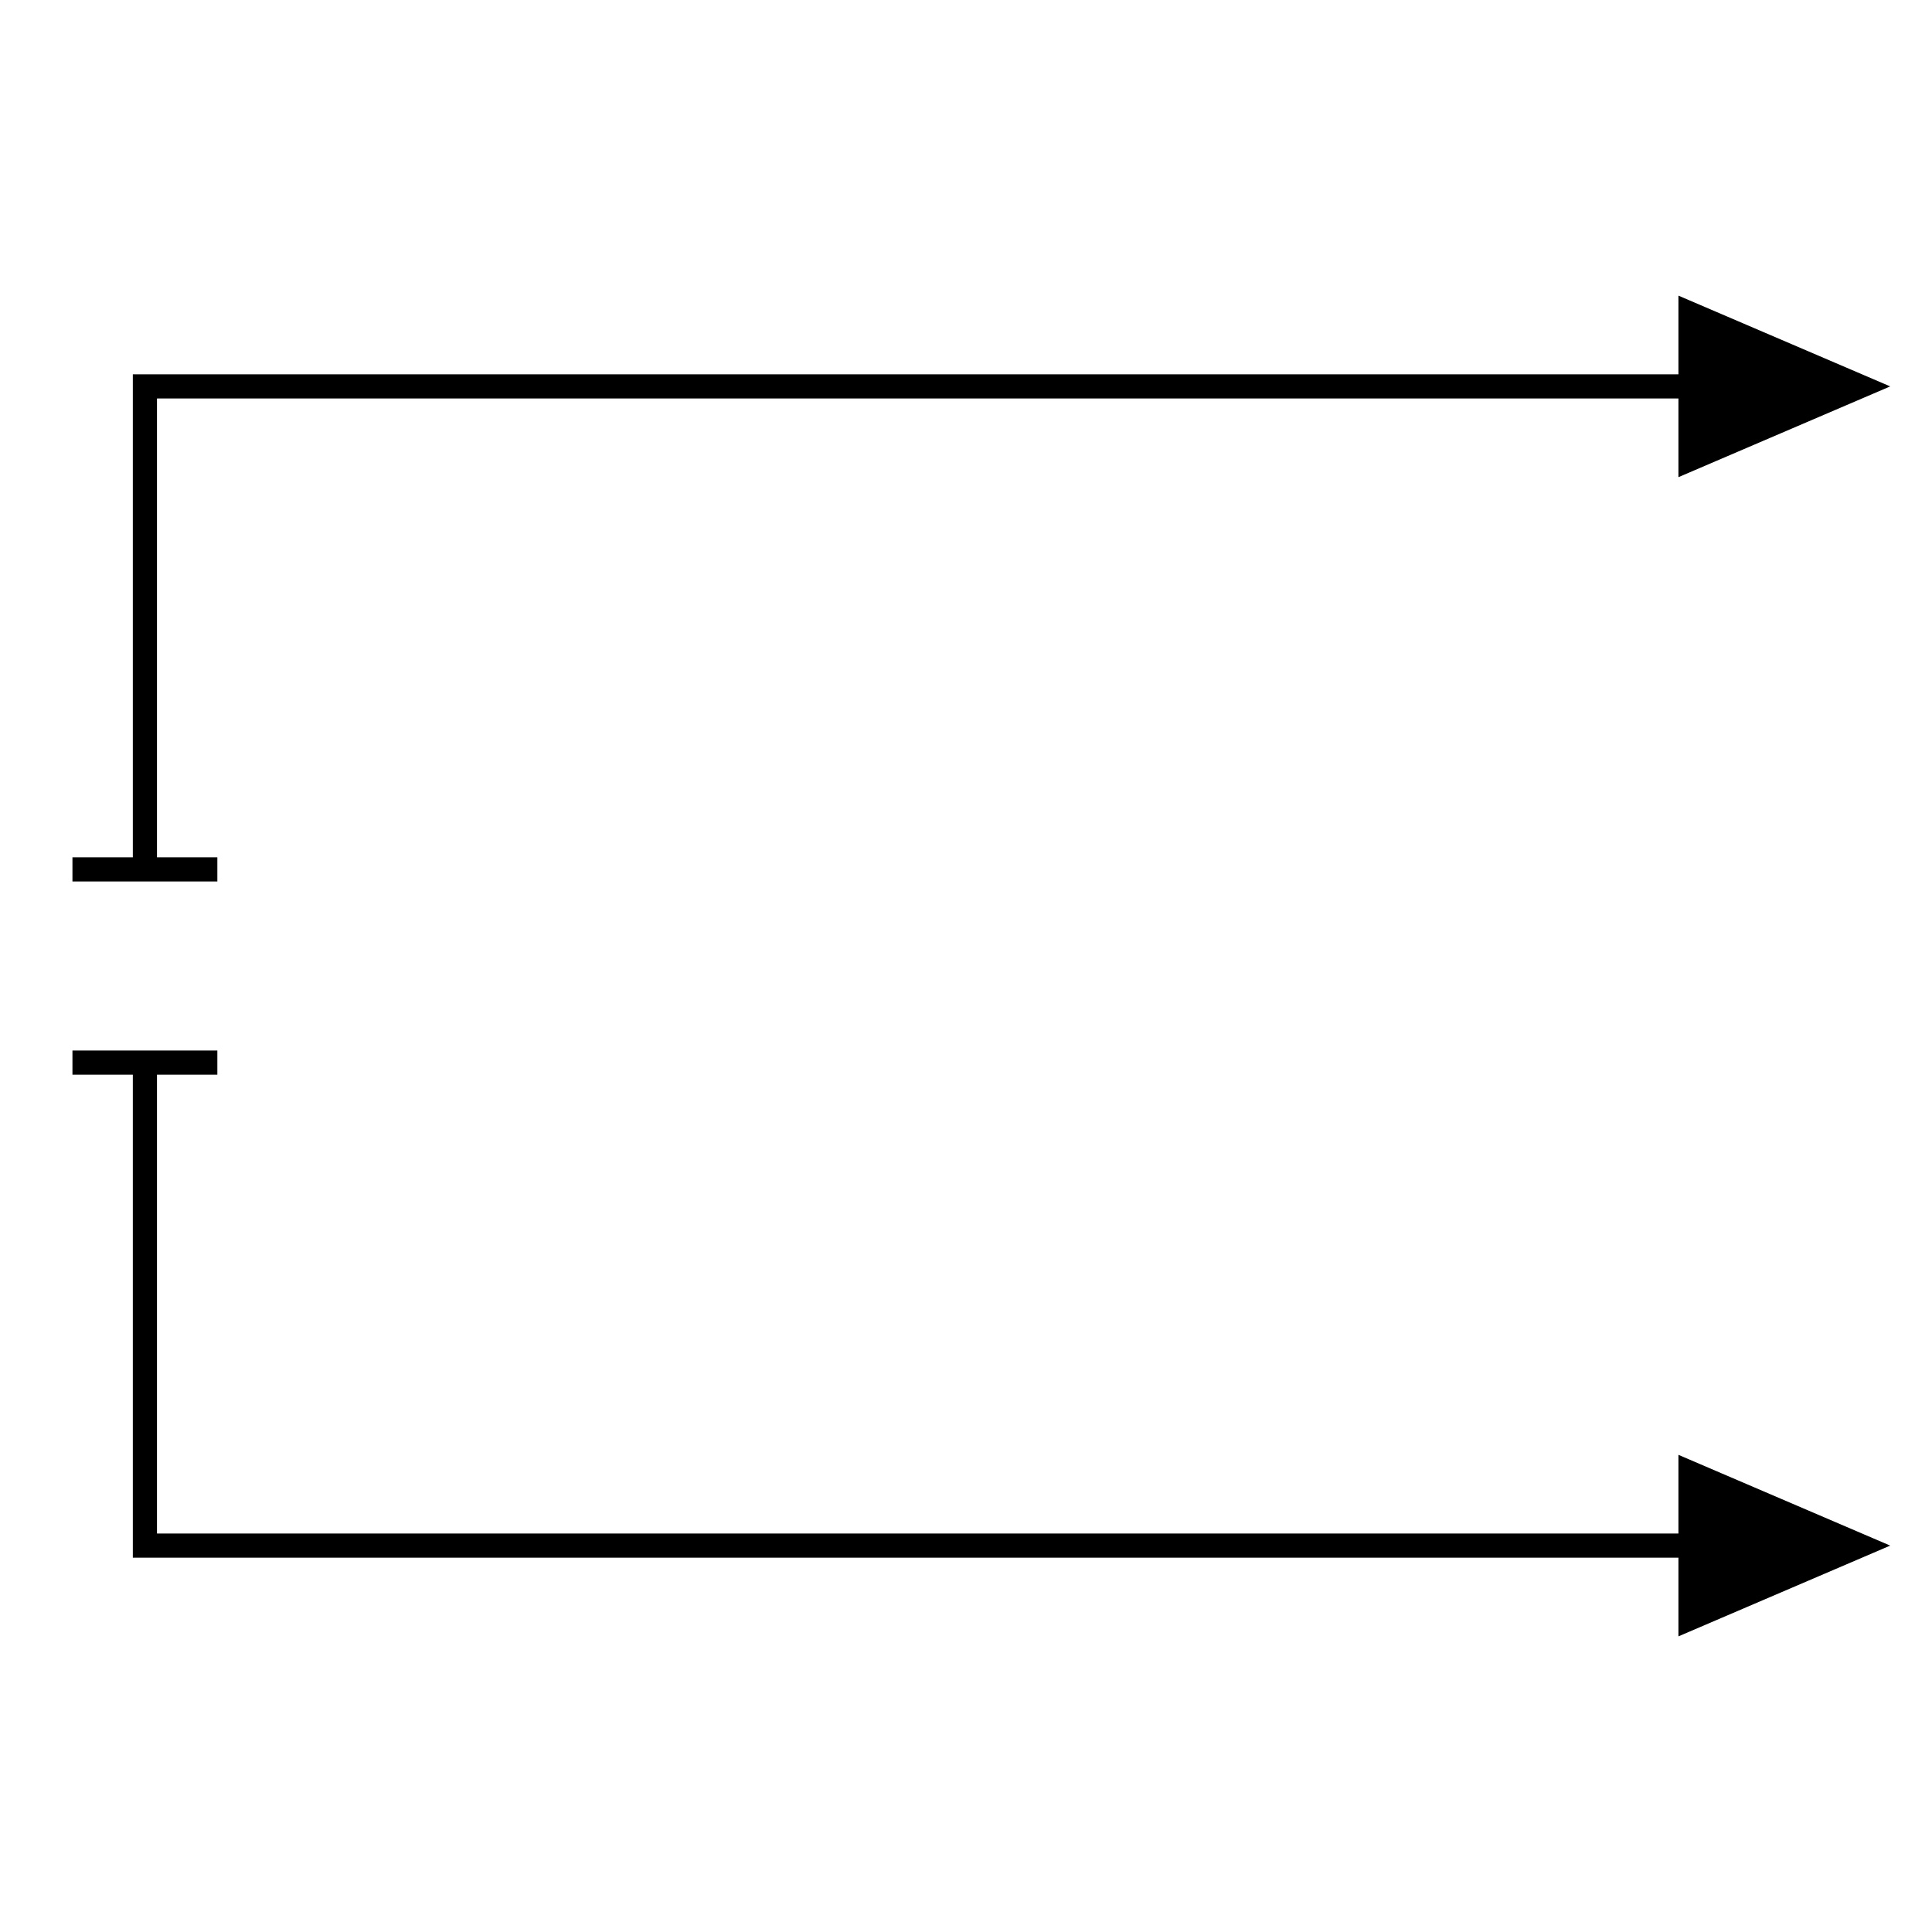 <?xml version="1.0"?>
<!DOCTYPE svg PUBLIC "-//W3C//DTD SVG 1.1//EN" "http://www.w3.org/Graphics/SVG/1.1/DTD/svg11.dtd" >
<!-- SVG content generated using Symbology Configuration Management System (SCMS) -->
<!-- Systematic Software Engineering Ltd. - www.systematic.co.uk - do not remove  -->
<svg id="G*MPBDI---****X" width="400px" height="400px" viewBox="0 0 400 400">
<g >
<svg viewBox="0 0 400 400" id="_0.G-MPBDI-------X" width="400px" height="400px"><polyline points="350,320 30,320 30,220" style="fill:none;stroke:rgb(0,0,0);stroke-width:5"></polyline>
<polyline points="30,180 30,80 350,80" style="fill:none;stroke:rgb(0,0,0);stroke-width:5"></polyline>
<polygon points="350,95 350,65 385,80" style="fill:rgb(0,0,0);stroke:rgb(0,0,0);stroke-width:5"></polygon>
<polygon points="350,335 350,305 385,320" style="fill:rgb(0,0,0);stroke:rgb(0,0,0);stroke-width:5"></polygon>
<line x1="15" y1="180" x2="45" y2="180" transform="matrix(1 0 0 1 0 0)" style="fill:none;stroke:rgb(0,0,0);stroke-width:5"></line>
<line x1="15" y1="220" x2="45" y2="220" transform="matrix(1 0 0 1 0 0)" style="fill:none;stroke:rgb(0,0,0);stroke-width:5"></line>
</svg>

</g>
</svg>
